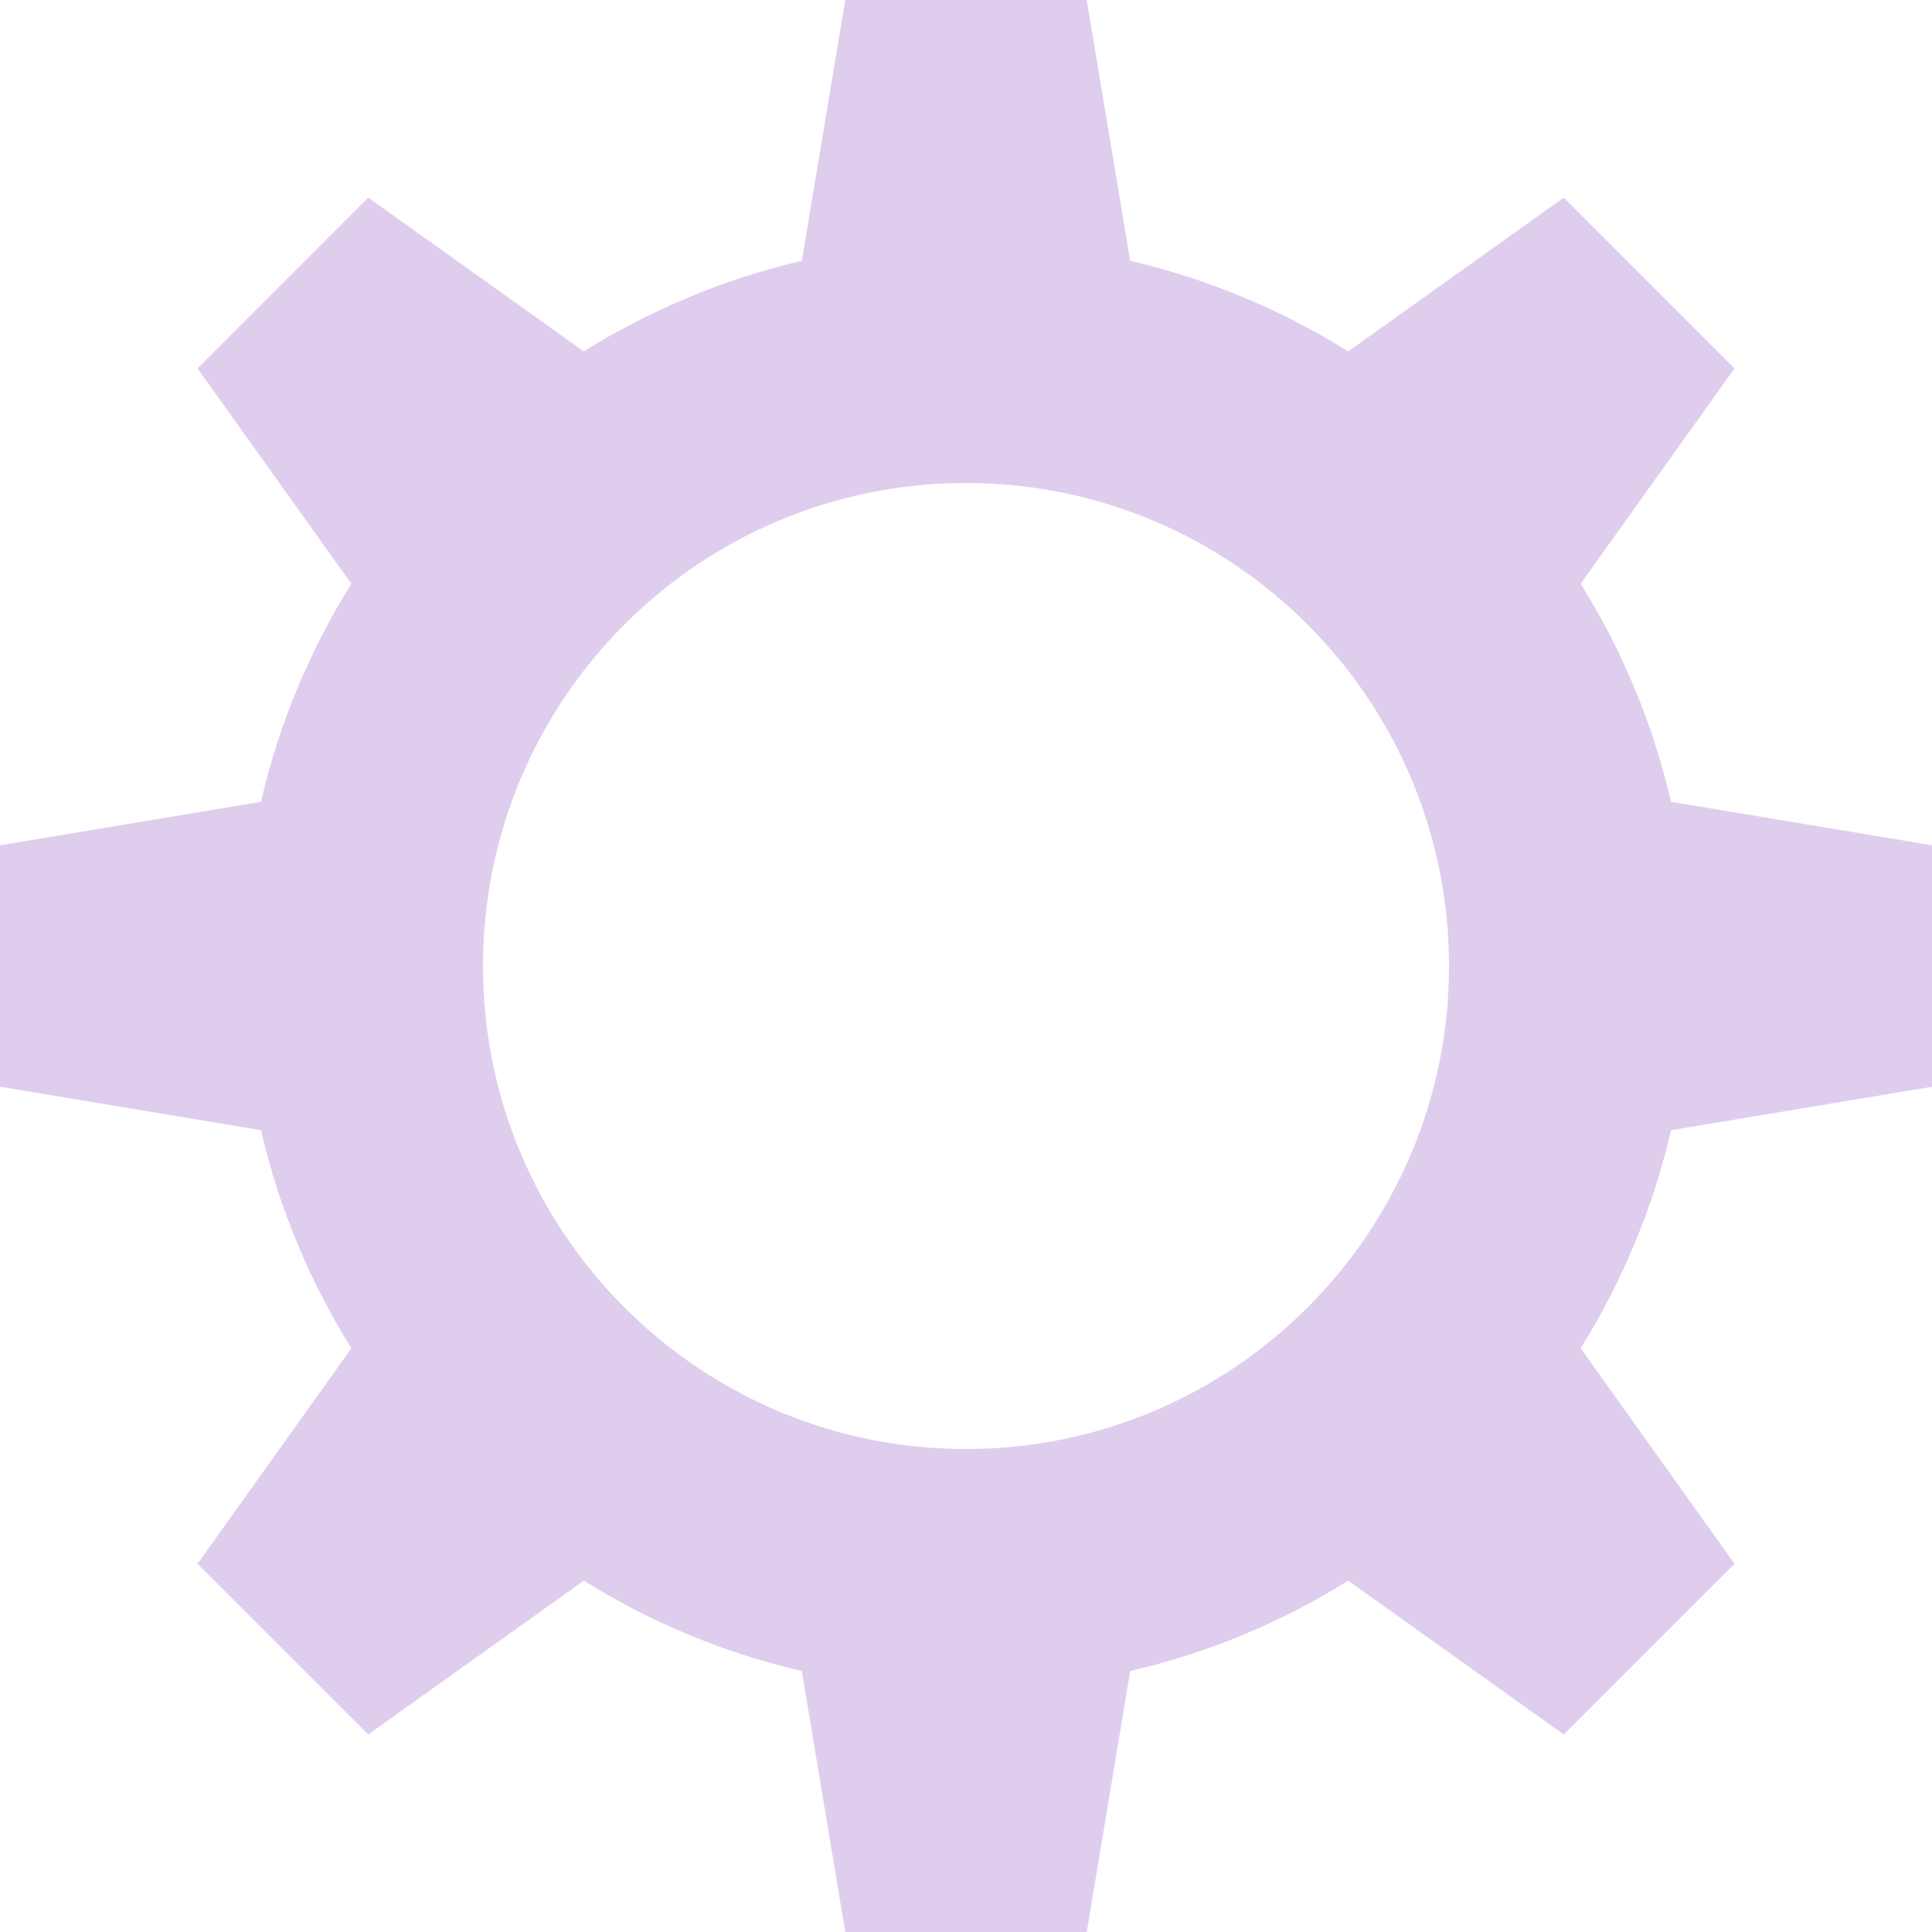 <?xml version="1.0" encoding="UTF-8" standalone="no"?>
<svg width="22px" height="22px" viewBox="0 0 22 22" version="1.1" xmlns="http://www.w3.org/2000/svg" xmlns:xlink="http://www.w3.org/1999/xlink">
    <!-- Generator: Sketch 40.3 (33839) - http://www.bohemiancoding.com/sketch -->
    <title>gear_1149221_easyicon.net</title>
    <desc>Created with Sketch.</desc>
    <defs></defs>
    <g id="Page-1" stroke="none" stroke-width="1" fill="none" fill-rule="evenodd">
        <g id="Group-14" transform="translate(-169, -253)" fill="#DFCDEE">
            <g id="gear_1149221_easyicon.net" transform="translate(169, 253)">
                <g id="Layer_1">
                    <path d="M22,12.375 L22,9.625 L19.028,9.13 C18.822,8.237 18.47,7.403 17.999,6.647 L19.751,4.195 L17.807,2.25 L15.353,4.001 C14.597,3.531 13.763,3.178 12.87,2.97 L12.375,0 L9.625,0 L9.13,2.97 C8.238,3.178 7.403,3.532 6.647,4.001 L4.193,2.25 L2.249,4.195 L4.001,6.647 C3.53,7.401 3.178,8.237 2.972,9.13 L0,9.625 L0,12.375 L2.972,12.87 C3.178,13.763 3.53,14.597 4.001,15.353 L2.249,17.807 L4.193,19.751 L6.648,17.999 C7.403,18.47 8.238,18.822 9.13,19.028 L9.625,22 L12.375,22 L12.87,19.028 C13.762,18.822 14.597,18.47 15.353,17.999 L17.807,19.751 L19.751,17.807 L17.999,15.353 C18.47,14.597 18.822,13.762 19.028,12.87 L22,12.375 L22,12.375 Z M11,16.5 C7.963,16.5 5.5,14.037 5.5,11 C5.5,7.963 7.963,5.5 11,5.5 C14.037,5.5 16.5,7.963 16.5,11 C16.5,14.037 14.037,16.5 11,16.5 L11,16.5 Z" id="Shape"></path>
                </g>
            </g>
        </g>
    </g>
</svg>